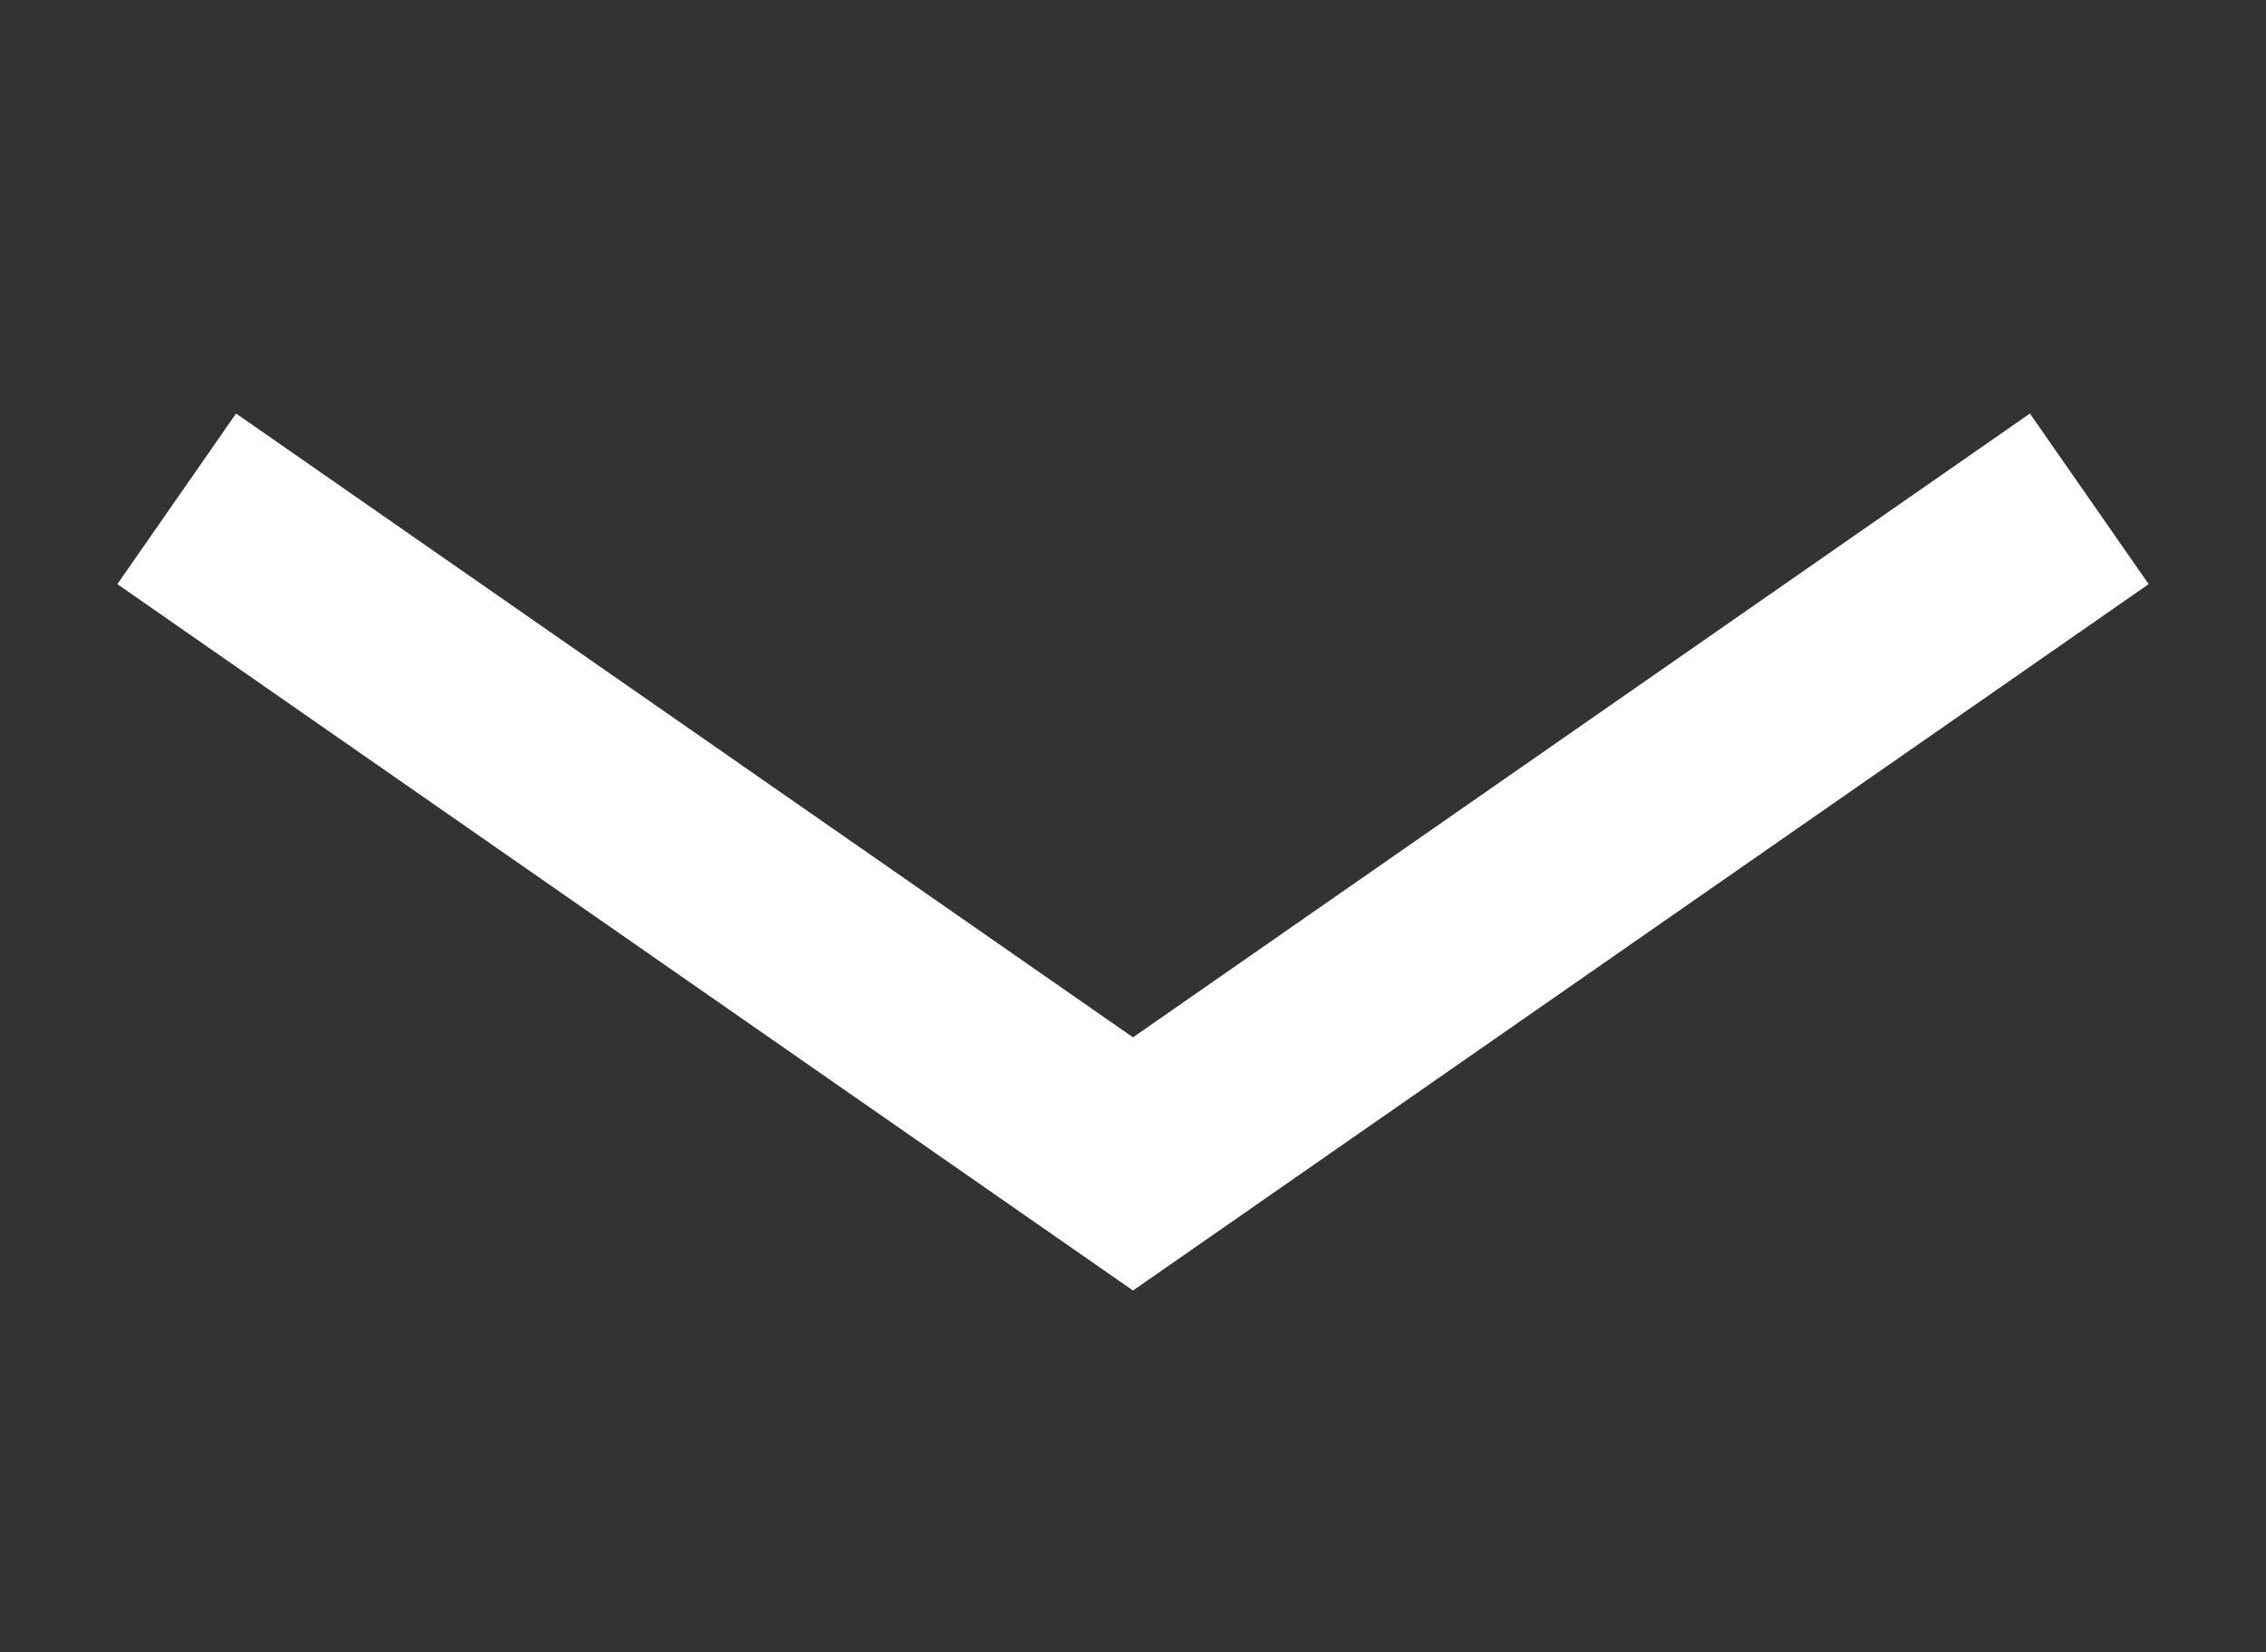 <?xml version="1.0" encoding="utf-8"?>
<!-- Generator: Adobe Illustrator 26.5.0, SVG Export Plug-In . SVG Version: 6.00 Build 0)  -->
<svg version="1.1" id="Layer_1" xmlns="http://www.w3.org/2000/svg" xmlns:xlink="http://www.w3.org/1999/xlink" x="0px" y="0px"
	 viewBox="0 0 21.8 15.9" style="enable-background:new 0 0 21.8 15.9;" xml:space="preserve">
<rect x="0" y="0" width="21.8" height="15.9" fill="#333333" stroke="none"/>
<style type="text/css">
	.st0{fill:none;stroke:#FFFFFF;stroke-width:2;}
</style>
<path id="Path_8175_00000123413139830074285520000007200252107376114853_" class="st0" d="M20.1,4.8l-9.2,6.4L1.7,4.8"/>
</svg>
